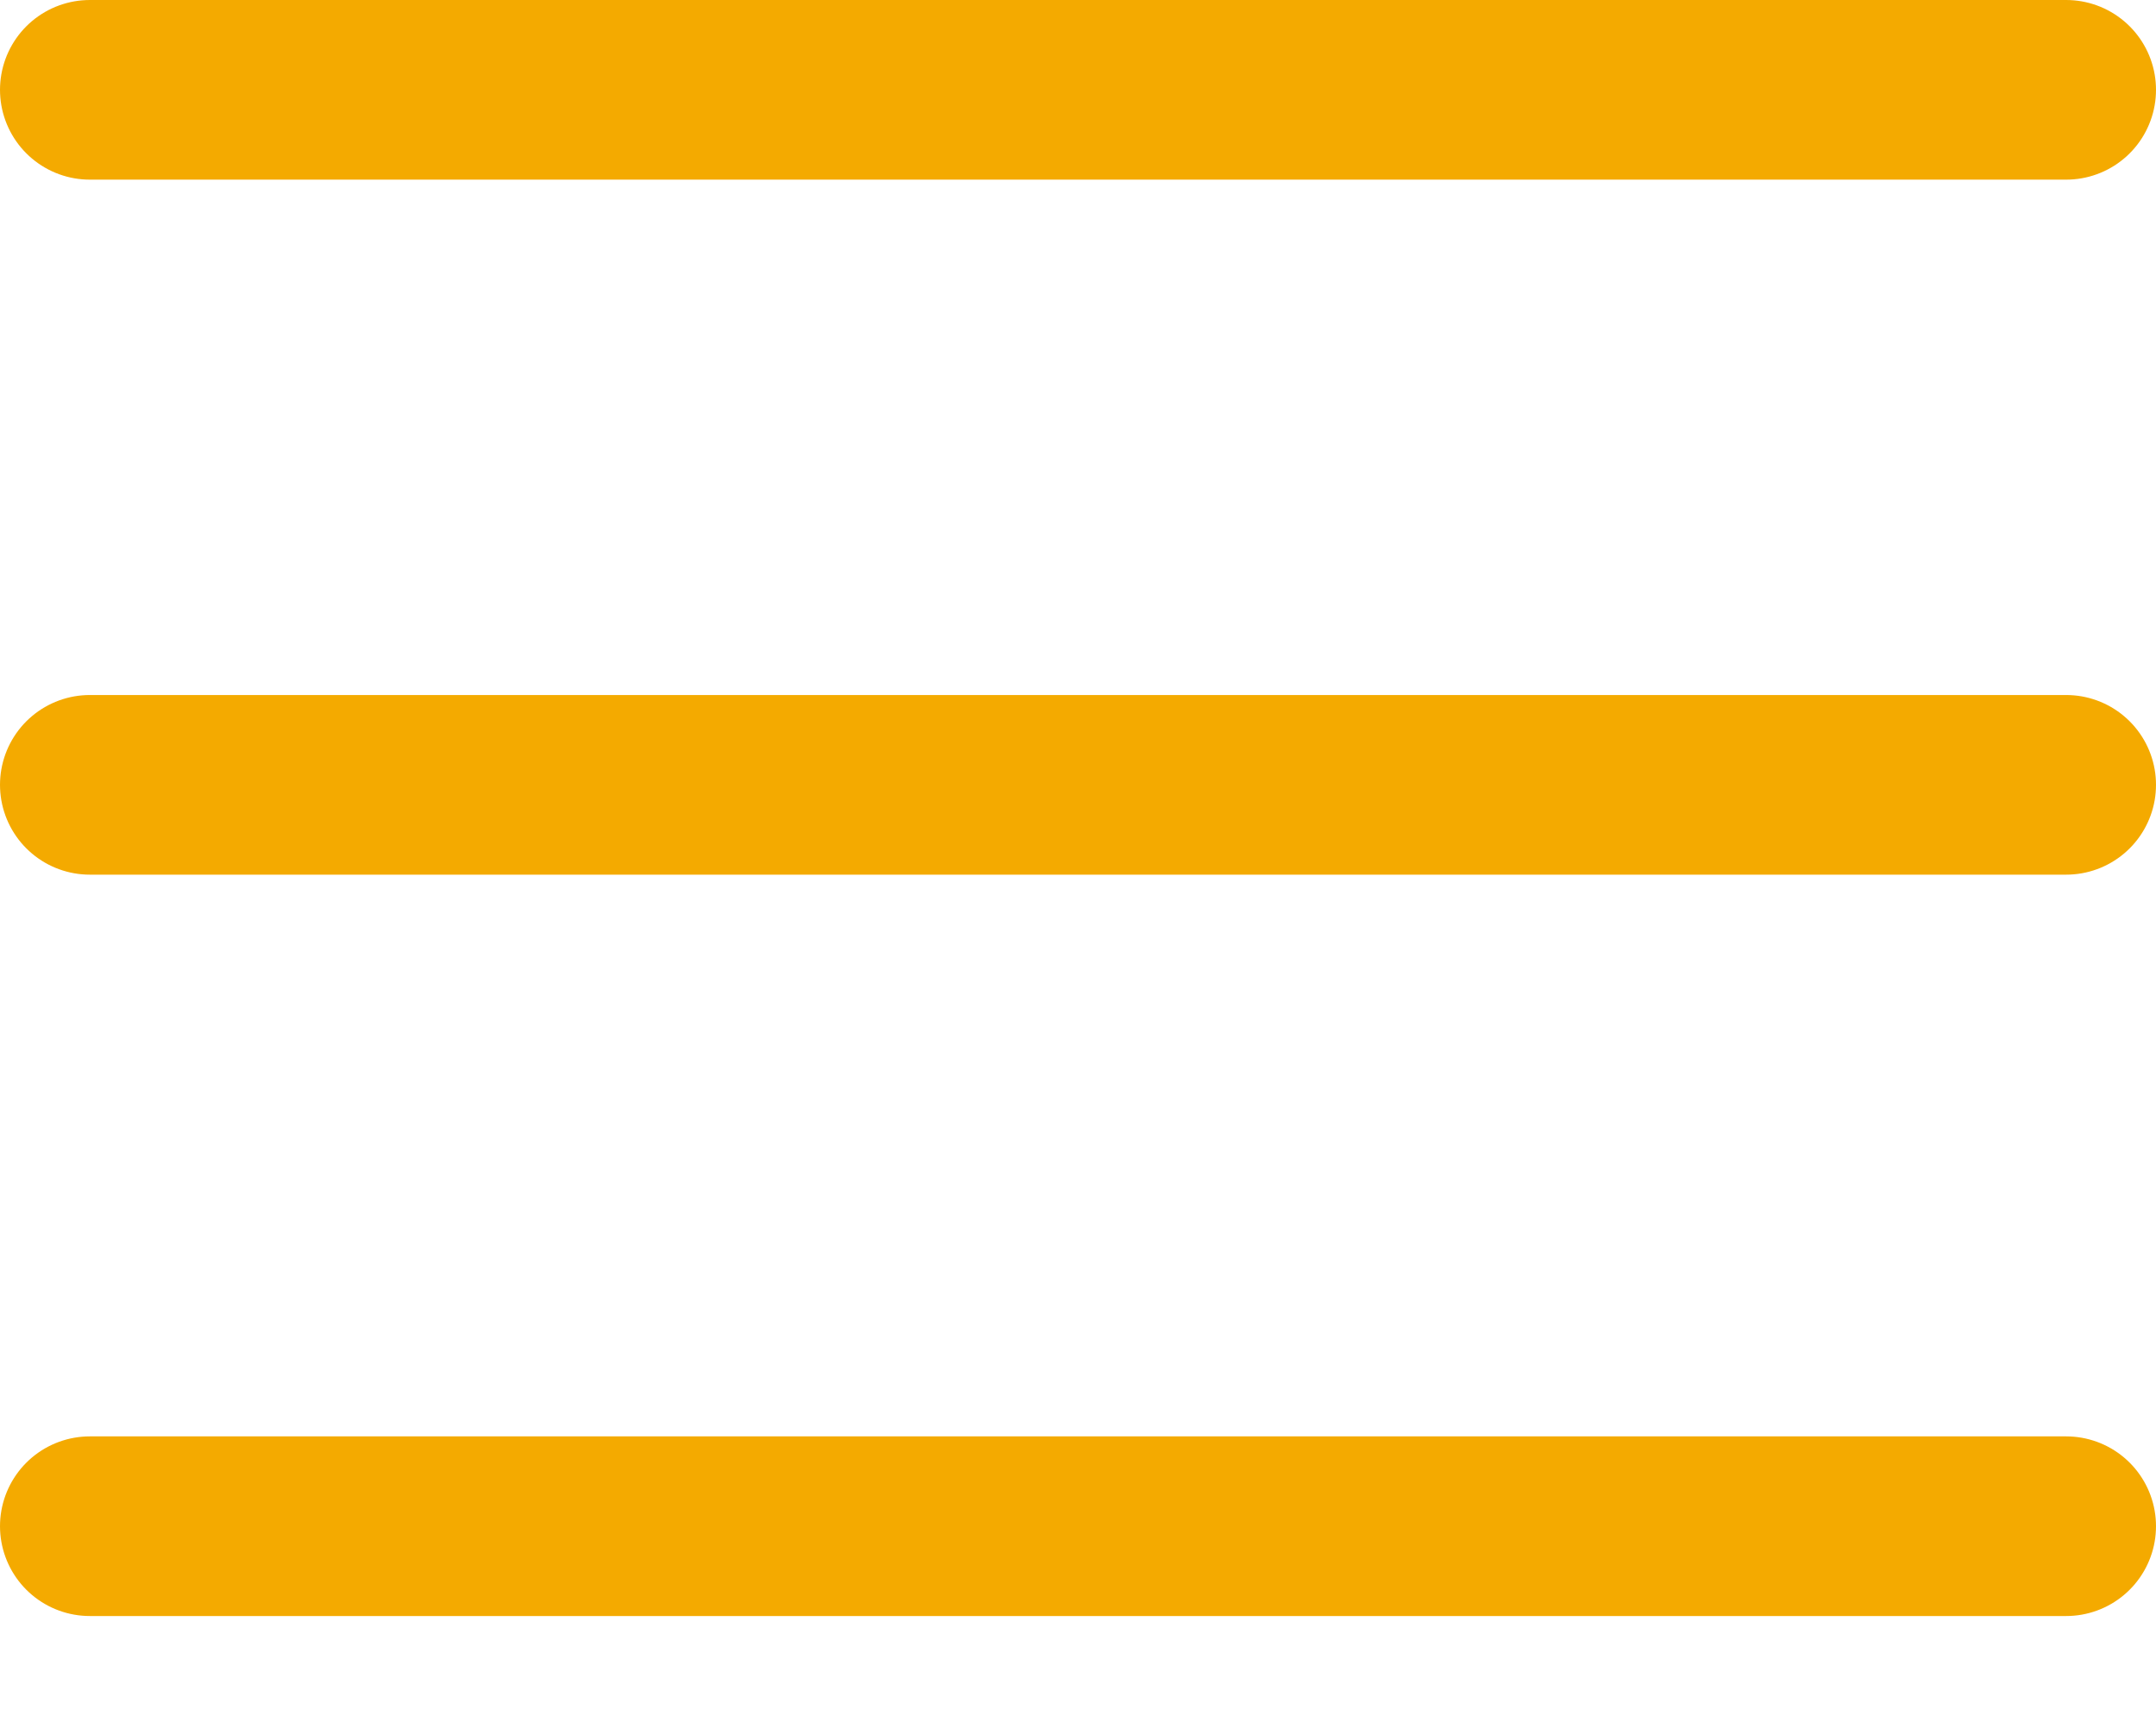 <?xml version="1.0" encoding="utf-8"?>
<svg version="1.1" xmlns="http://www.w3.org/2000/svg" xmlns:xlink="http://www.w3.org/1999/xlink" height="19.024" width="24">
  <defs>
    <rect id="rect-1" opacity="1" x="1" y="1" width="22" height="17.024"/>
    <path id="path-2" opacity="1" fill-rule="evenodd" d="M1,1 L23,1 "/>
    <path id="path-3" opacity="1" fill-rule="evenodd" d="M1,8.738 L23,8.738 "/>
    <path id="path-4" opacity="1" fill-rule="evenodd" d="M1,16.992 L23,16.992 "/>
  </defs>
  <g opacity="1">
    <g opacity="1">
      <use xlink:href="#path-2" fill-opacity="0" stroke="rgb(244,170,0)" stroke-opacity="1" stroke-width="2" stroke-linecap="round" stroke-linejoin="round"/>
    </g>
    <g opacity="1">
      <use xlink:href="#path-3" fill-opacity="0" stroke="rgb(244,170,0)" stroke-opacity="1" stroke-width="2" stroke-linecap="round" stroke-linejoin="round"/>
    </g>
    <g opacity="1">
      <use xlink:href="#path-4" fill-opacity="0" stroke="rgb(244,170,0)" stroke-opacity="1" stroke-width="2" stroke-linecap="round" stroke-linejoin="round"/>
    </g>
  </g>
</svg>